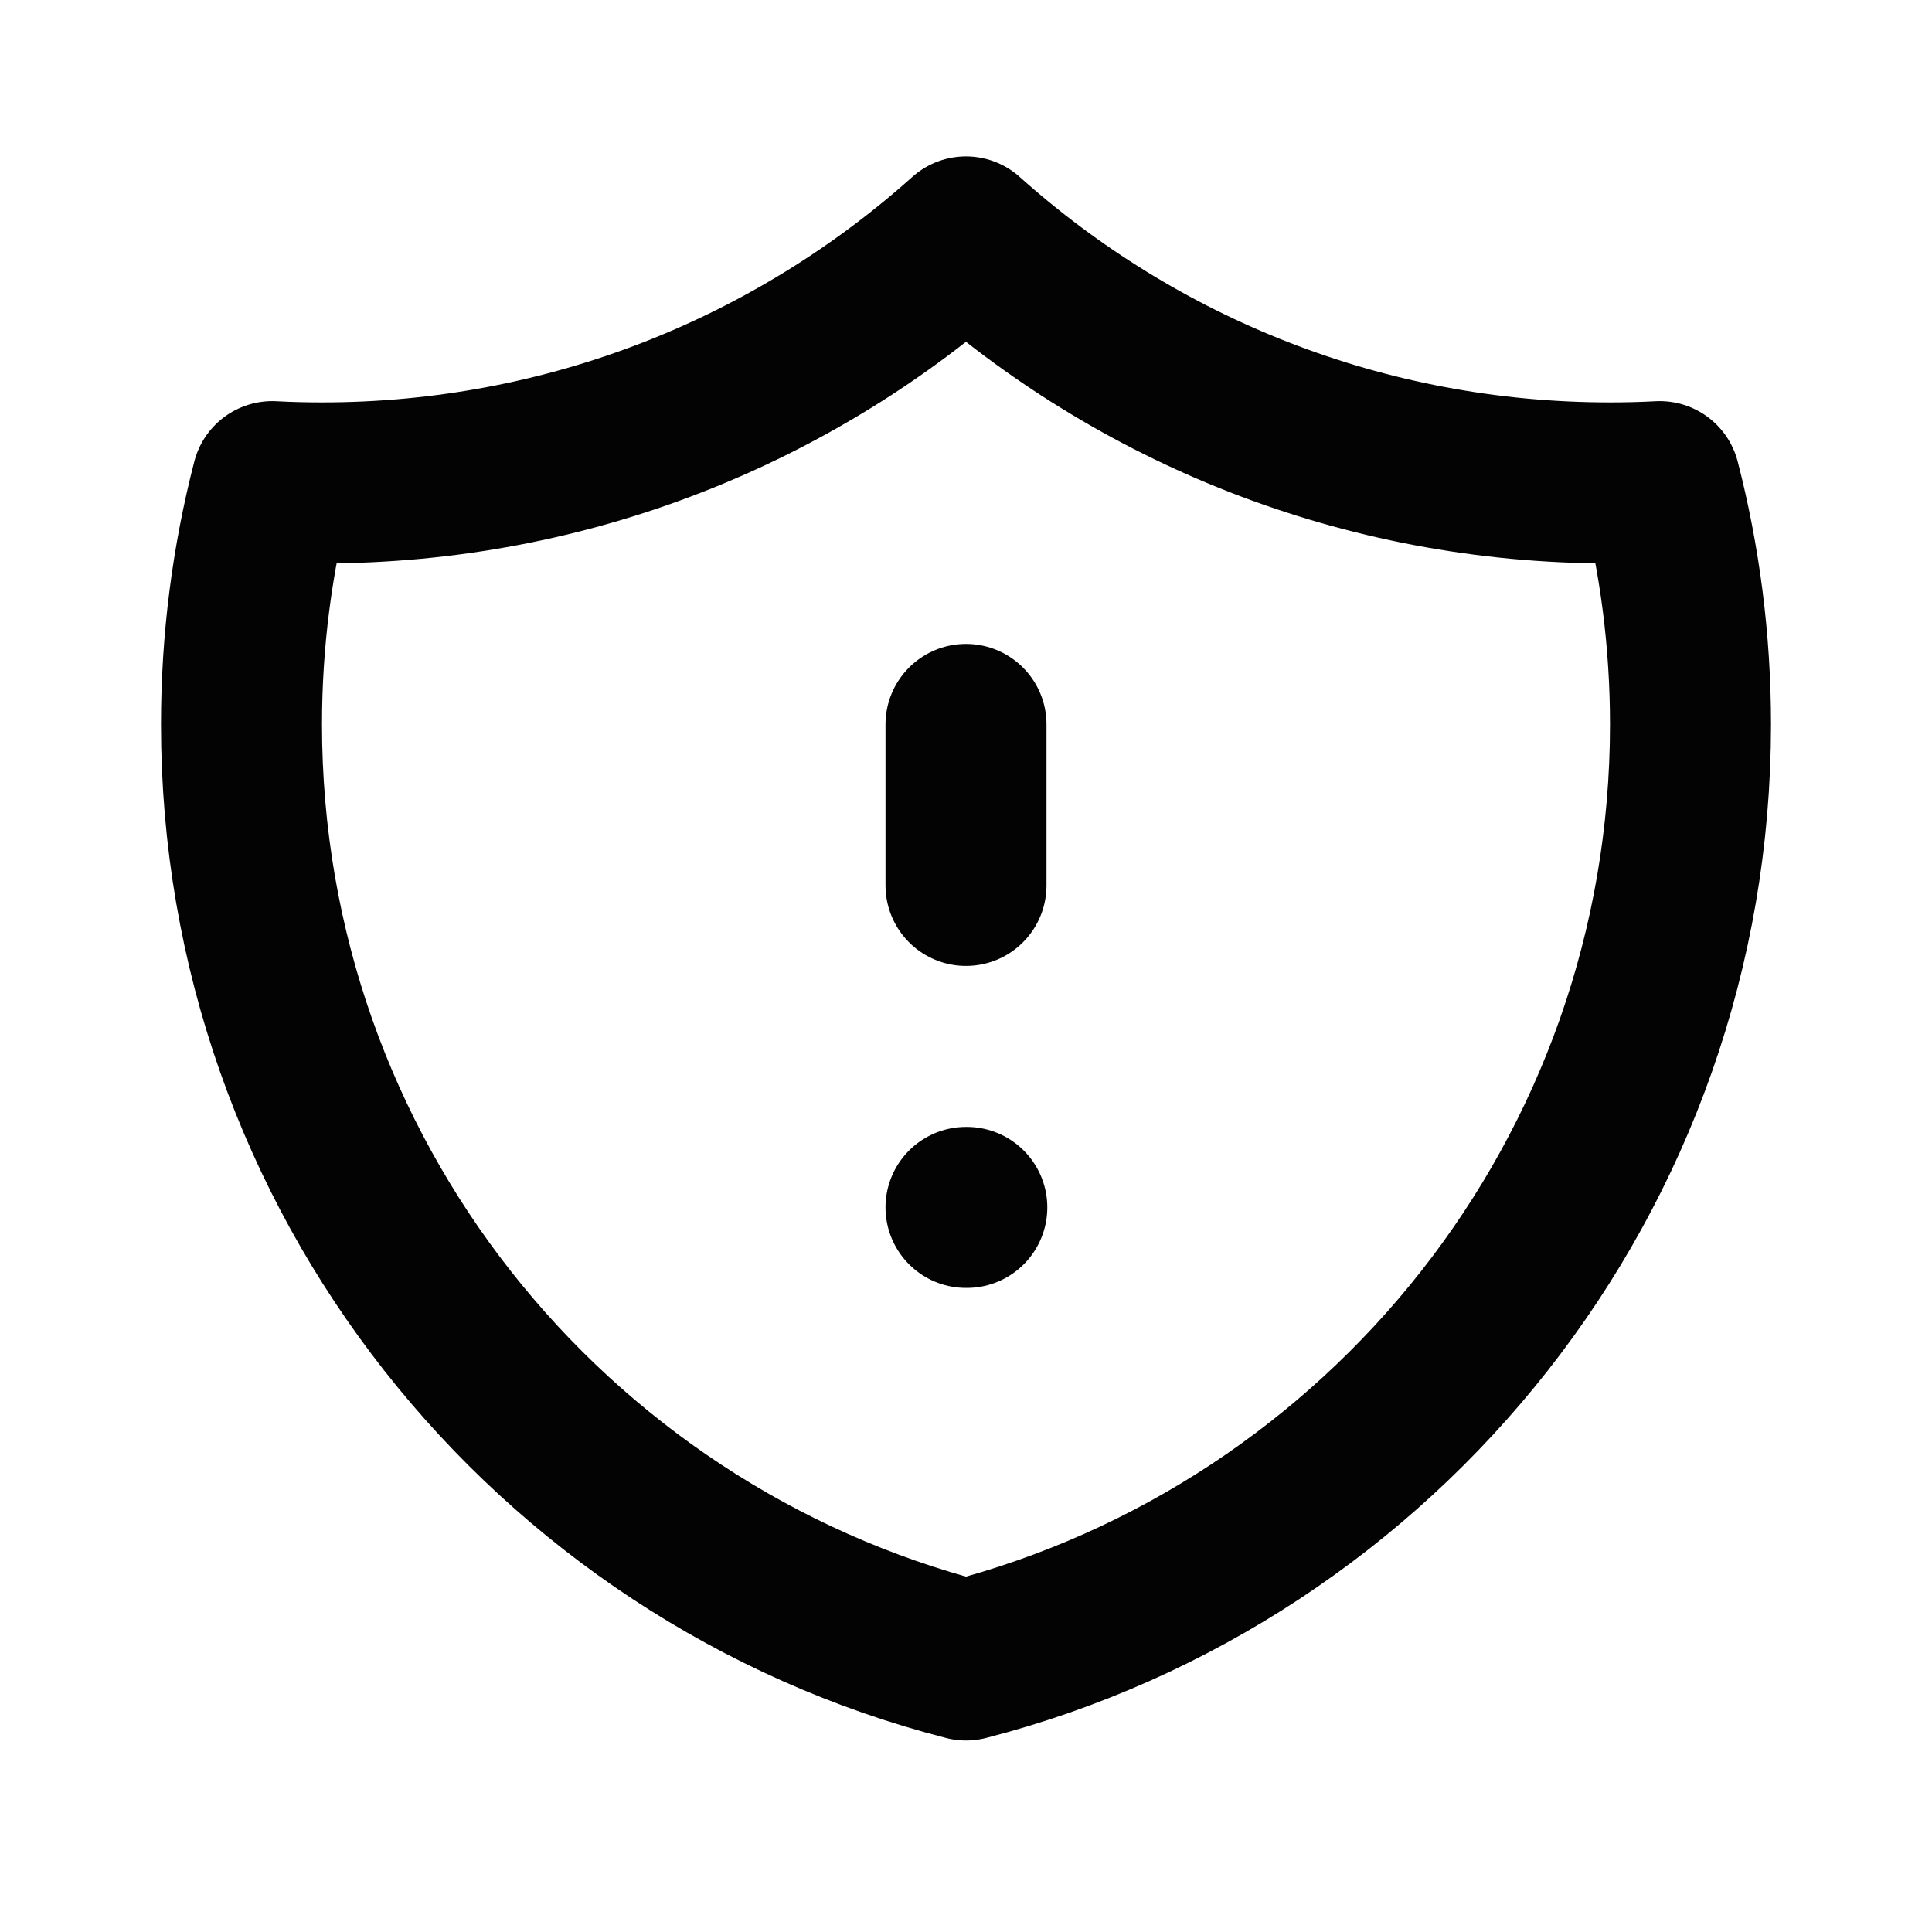 <svg width="24" height="24" viewBox="0 0 24 24" fill="none" xmlns="http://www.w3.org/2000/svg">
<path d="M12 8.999V10.999M12 14.999H12.01M20.618 5.983C20.413 5.994 20.207 5.999 20 5.999C16.927 5.999 14.123 4.844 12 2.943C9.877 4.843 7.073 5.999 4 5.999C3.793 5.999 3.587 5.994 3.382 5.983C3.133 6.947 3 7.957 3 8.999C3 14.591 6.824 19.289 12 20.621C17.176 19.289 21 14.591 21 8.999C21 7.957 20.867 6.947 20.618 5.983Z" stroke="#030303" stroke-width="2" stroke-linecap="round" stroke-linejoin="round"/>
</svg>
